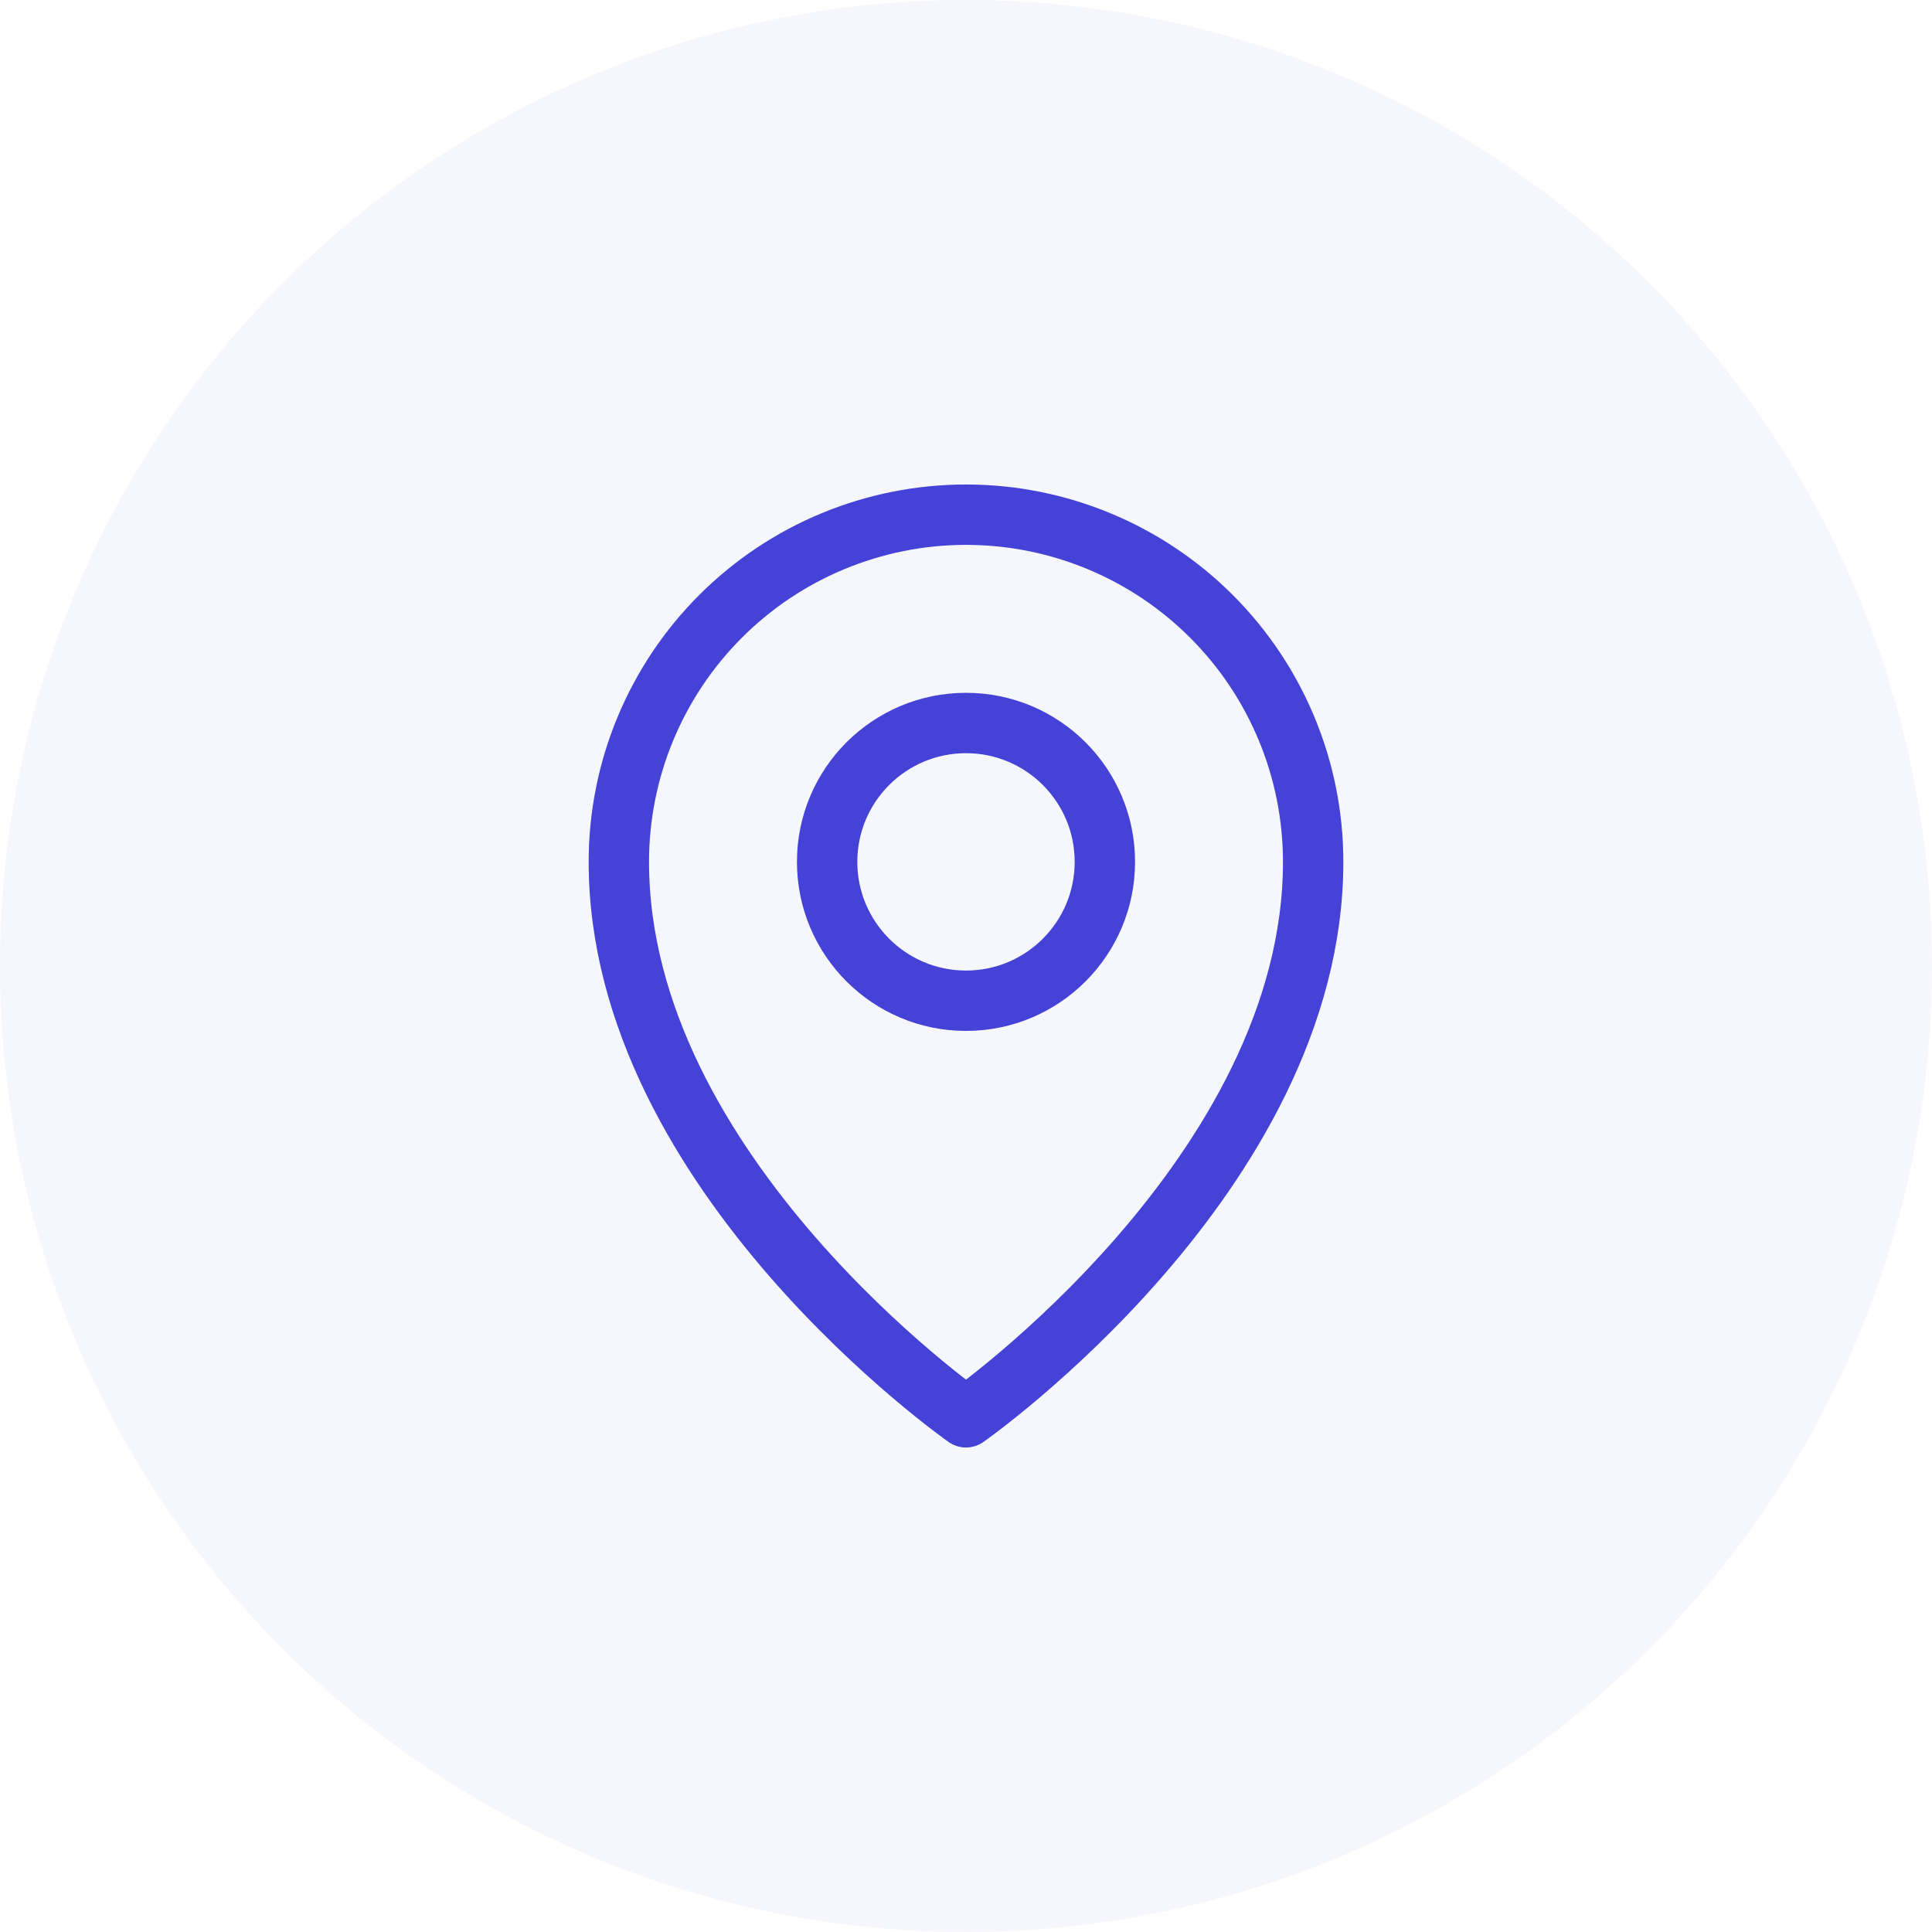 <svg width="80" height="80" viewBox="0 0 80 80" fill="none" xmlns="http://www.w3.org/2000/svg">
<circle cx="40" cy="40" r="40" fill="#4442D7" fill-opacity="0.05"/>
<g clip-path="url(#clip0_280_285)">
<path d="M40 41.438C43.176 41.438 45.75 38.863 45.75 35.688C45.75 32.512 43.176 29.938 40 29.938C36.824 29.938 34.25 32.512 34.25 35.688C34.25 38.863 36.824 41.438 40 41.438Z" stroke="#4442D7" stroke-width="2.5" stroke-linecap="round" stroke-linejoin="round"/>
<path d="M54.375 35.688C54.375 48.625 40 58.688 40 58.688C40 58.688 25.625 48.625 25.625 35.688C25.625 31.875 27.14 28.219 29.835 25.523C32.531 22.827 36.188 21.312 40 21.312C43.812 21.312 47.469 22.827 50.165 25.523C52.861 28.219 54.375 31.875 54.375 35.688Z" stroke="#4442D7" stroke-width="2.5" stroke-linecap="round" stroke-linejoin="round"/>
</g>
<defs>
<clipPath id="clip0_280_285">
<rect width="46" height="46" fill="white" transform="translate(17 17)"/>
</clipPath>
</defs>
</svg>
